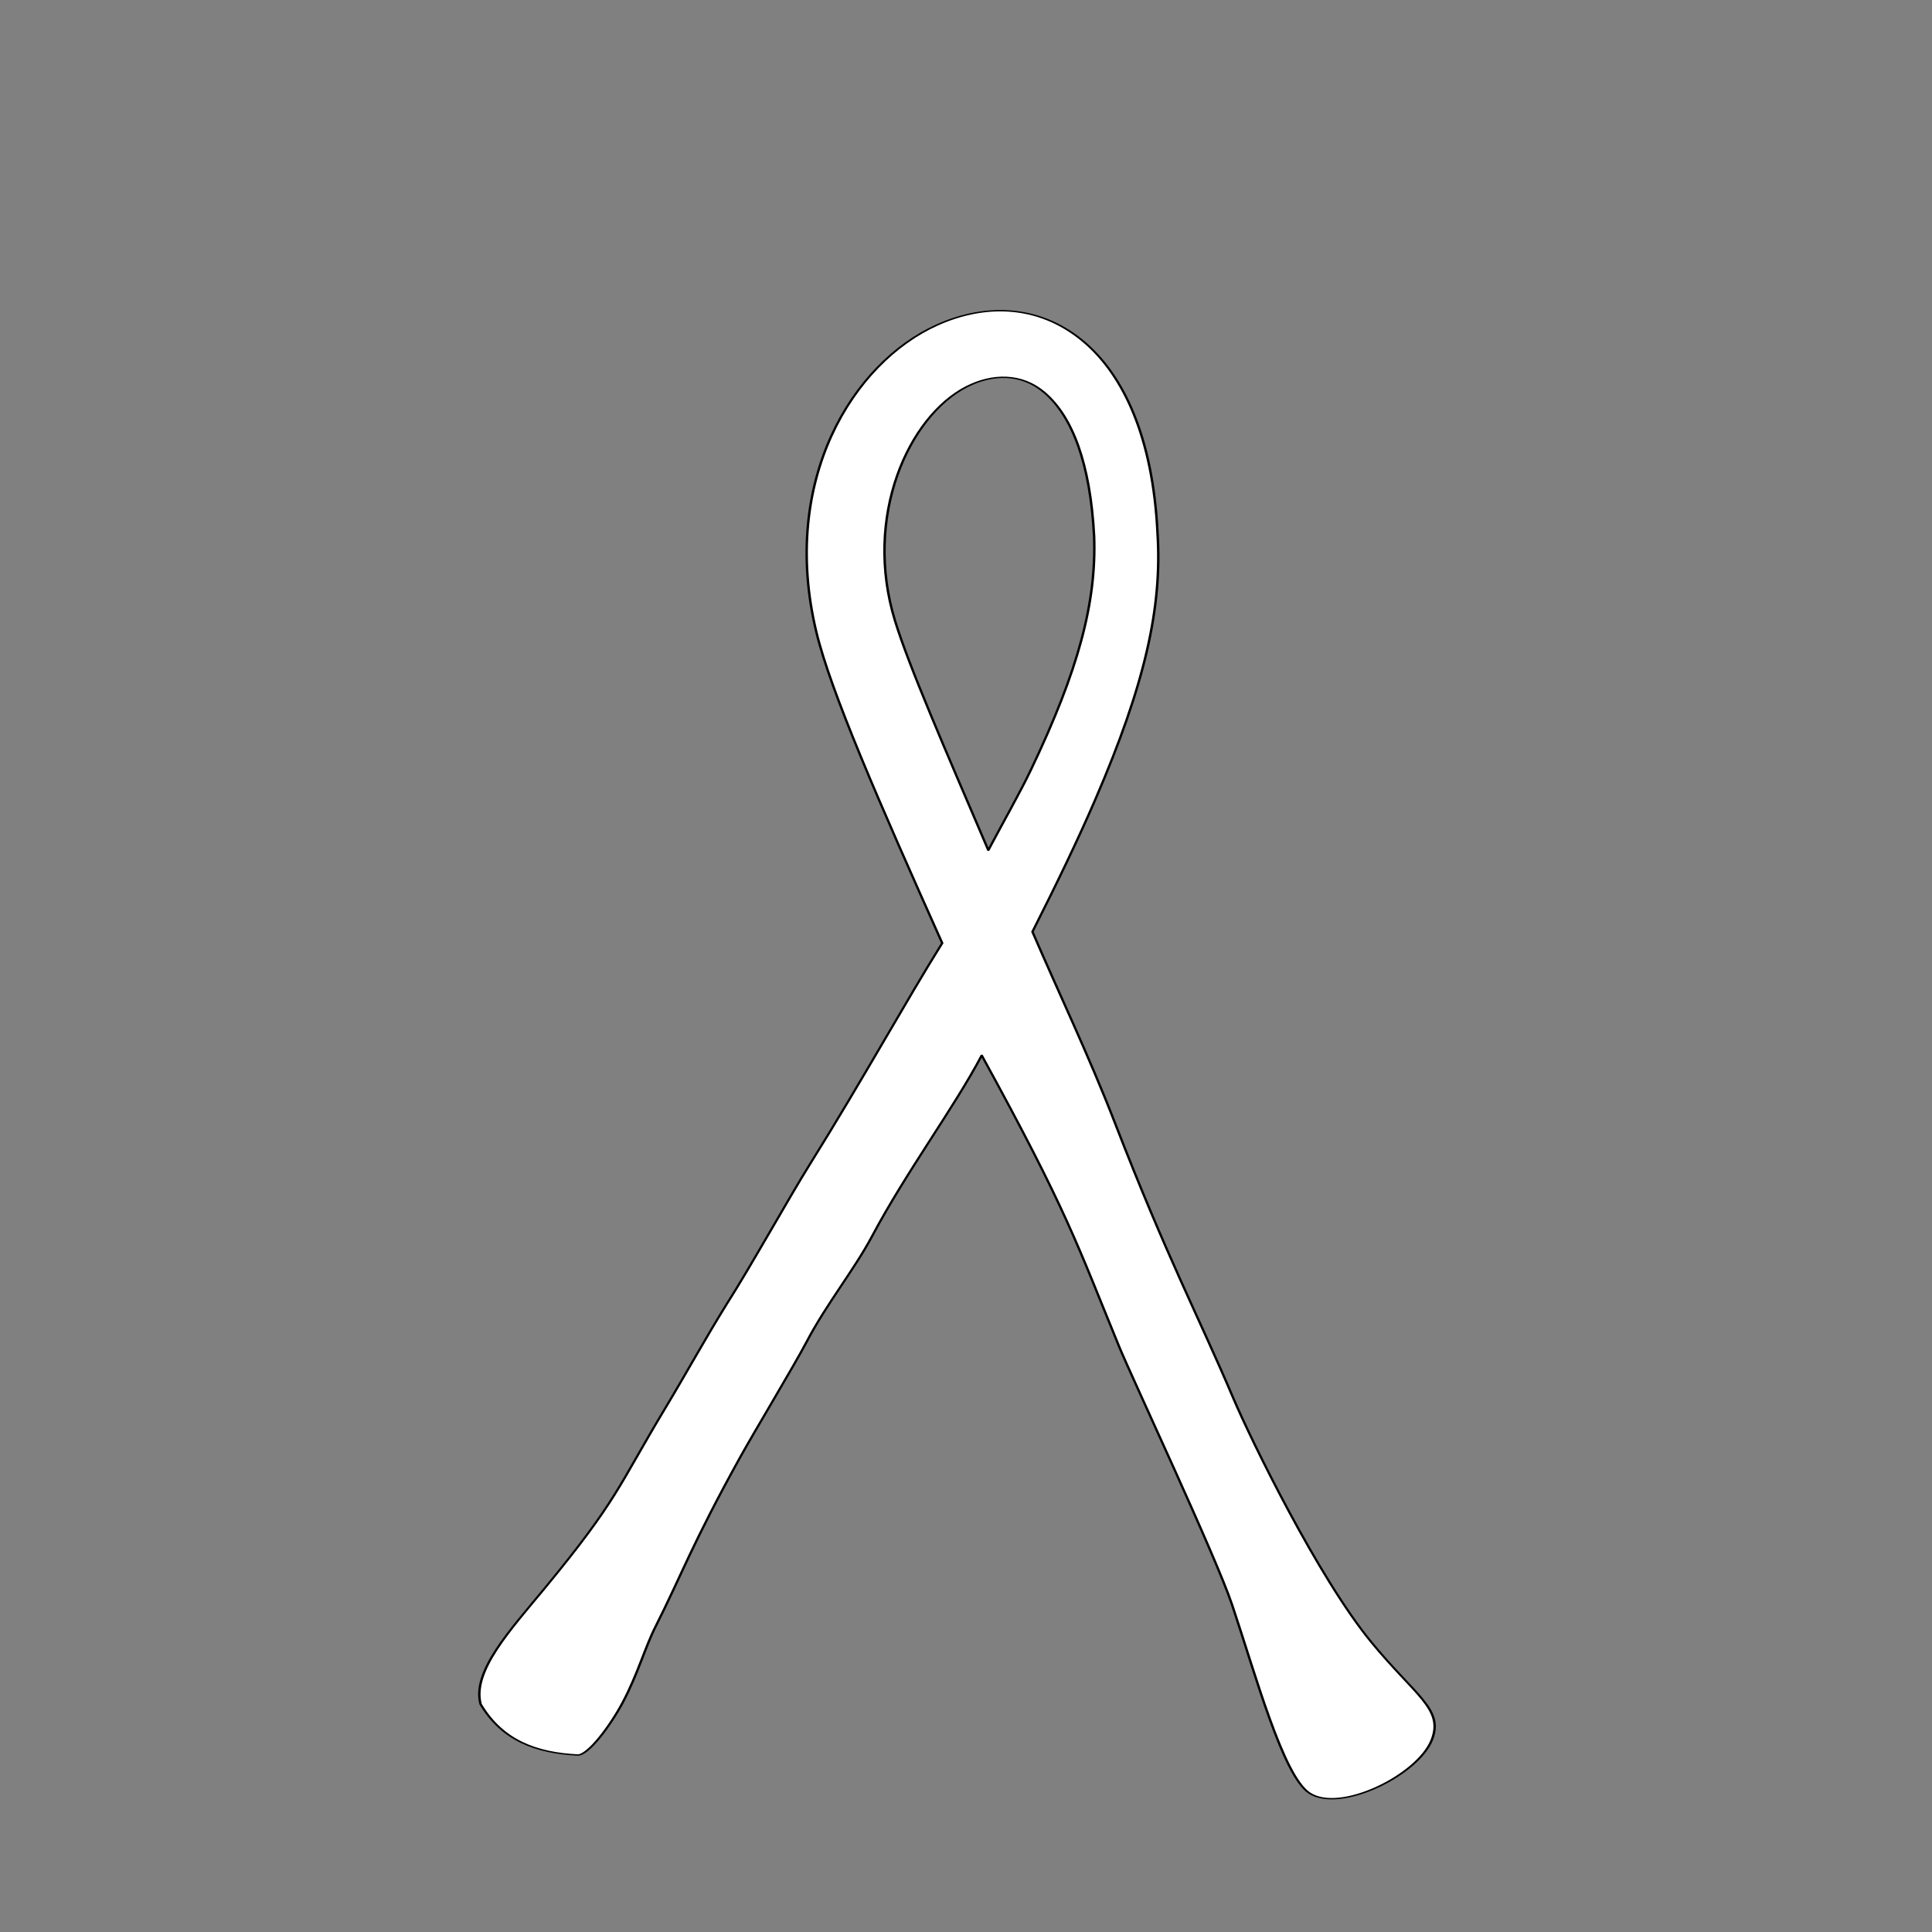 <?xml version="1.0" encoding="UTF-8" standalone="no"?>
<!DOCTYPE svg PUBLIC "-//W3C//DTD SVG 1.1//EN" "http://www.w3.org/Graphics/SVG/1.1/DTD/svg11.dtd">
<svg width="100%" height="100%" viewBox="0 0 973 973" version="1.1" xmlns="http://www.w3.org/2000/svg" xmlns:xlink="http://www.w3.org/1999/xlink" xml:space="preserve" xmlns:serif="http://www.serif.com/" style="fill-rule:evenodd;clip-rule:evenodd;stroke-linejoin:round;stroke-miterlimit:2;">
    <rect x="0" y="0" width="973" height="973" fill="#808080" stroke="none"/>
    <g transform="matrix(1.041,0,0,0.591,185.112,343.46)">
        <g id="dha">
            <path d="M278.016,222.527C260.242,272.64 239.746,338.357 213.742,411.708C203.895,439.485 184.793,499.879 173.614,530.531C163.322,559.717 154.698,587.63 143.615,620.06C121.207,685.631 121.059,696.844 85.459,772.835C69.191,807.559 50.441,843.107 54.681,871.033C65.21,902.168 81.605,912.558 101.588,914.388C106.686,914.855 117.536,889.345 123.621,869.02C130.831,844.935 134.324,822.307 139.313,804.979C151.517,762.586 156.692,735.587 180.347,660.376C187.195,638.604 206.175,583.081 212.356,562.481C221.947,530.123 235.414,500.965 244.166,472C260.841,416.815 283.746,362.812 297.128,318.169C338.728,451.652 343.363,479.499 363.623,566.416C369.738,592.649 410.26,744.49 418.235,786.284C429.511,845.378 442.869,932.13 455.63,946.799C470.745,964.175 508.289,931.272 514.904,901.372C520.697,875.188 507.052,864.31 485.532,818.061C459.78,762.718 427.517,646.302 418.893,610.562C401.907,540.164 386.904,490.986 361.622,375.982C349.074,318.901 334.168,264.067 321.659,212.845C333.822,170.501 343.925,133.425 352.062,100.194C376.115,1.975 384.491,-63.467 382.174,-126.807C379.912,-209.647 365.369,-260.589 347.71,-288.08C326.662,-320.845 300.098,-323.717 275.431,-304.139C234.781,-271.877 199.489,-171.87 217.084,-42.816C224.074,8.449 247.663,103.167 278.016,222.527ZM300.317,143.379C306.946,121.335 315.637,94.379 320.827,75.242C344.019,-10.276 352.648,-67.905 351.505,-124.104C349.657,-186.507 340.895,-226.528 327.359,-246.773C316.29,-263.329 302.251,-262.769 289.797,-251.56C261.908,-226.458 239.636,-141.146 255.196,-52.028C262.067,-12.785 278.673,54.31 300.317,143.379Z" style="fill:white;stroke:black;stroke-width:1.18px;"/>
        </g>
    </g>
</svg>
